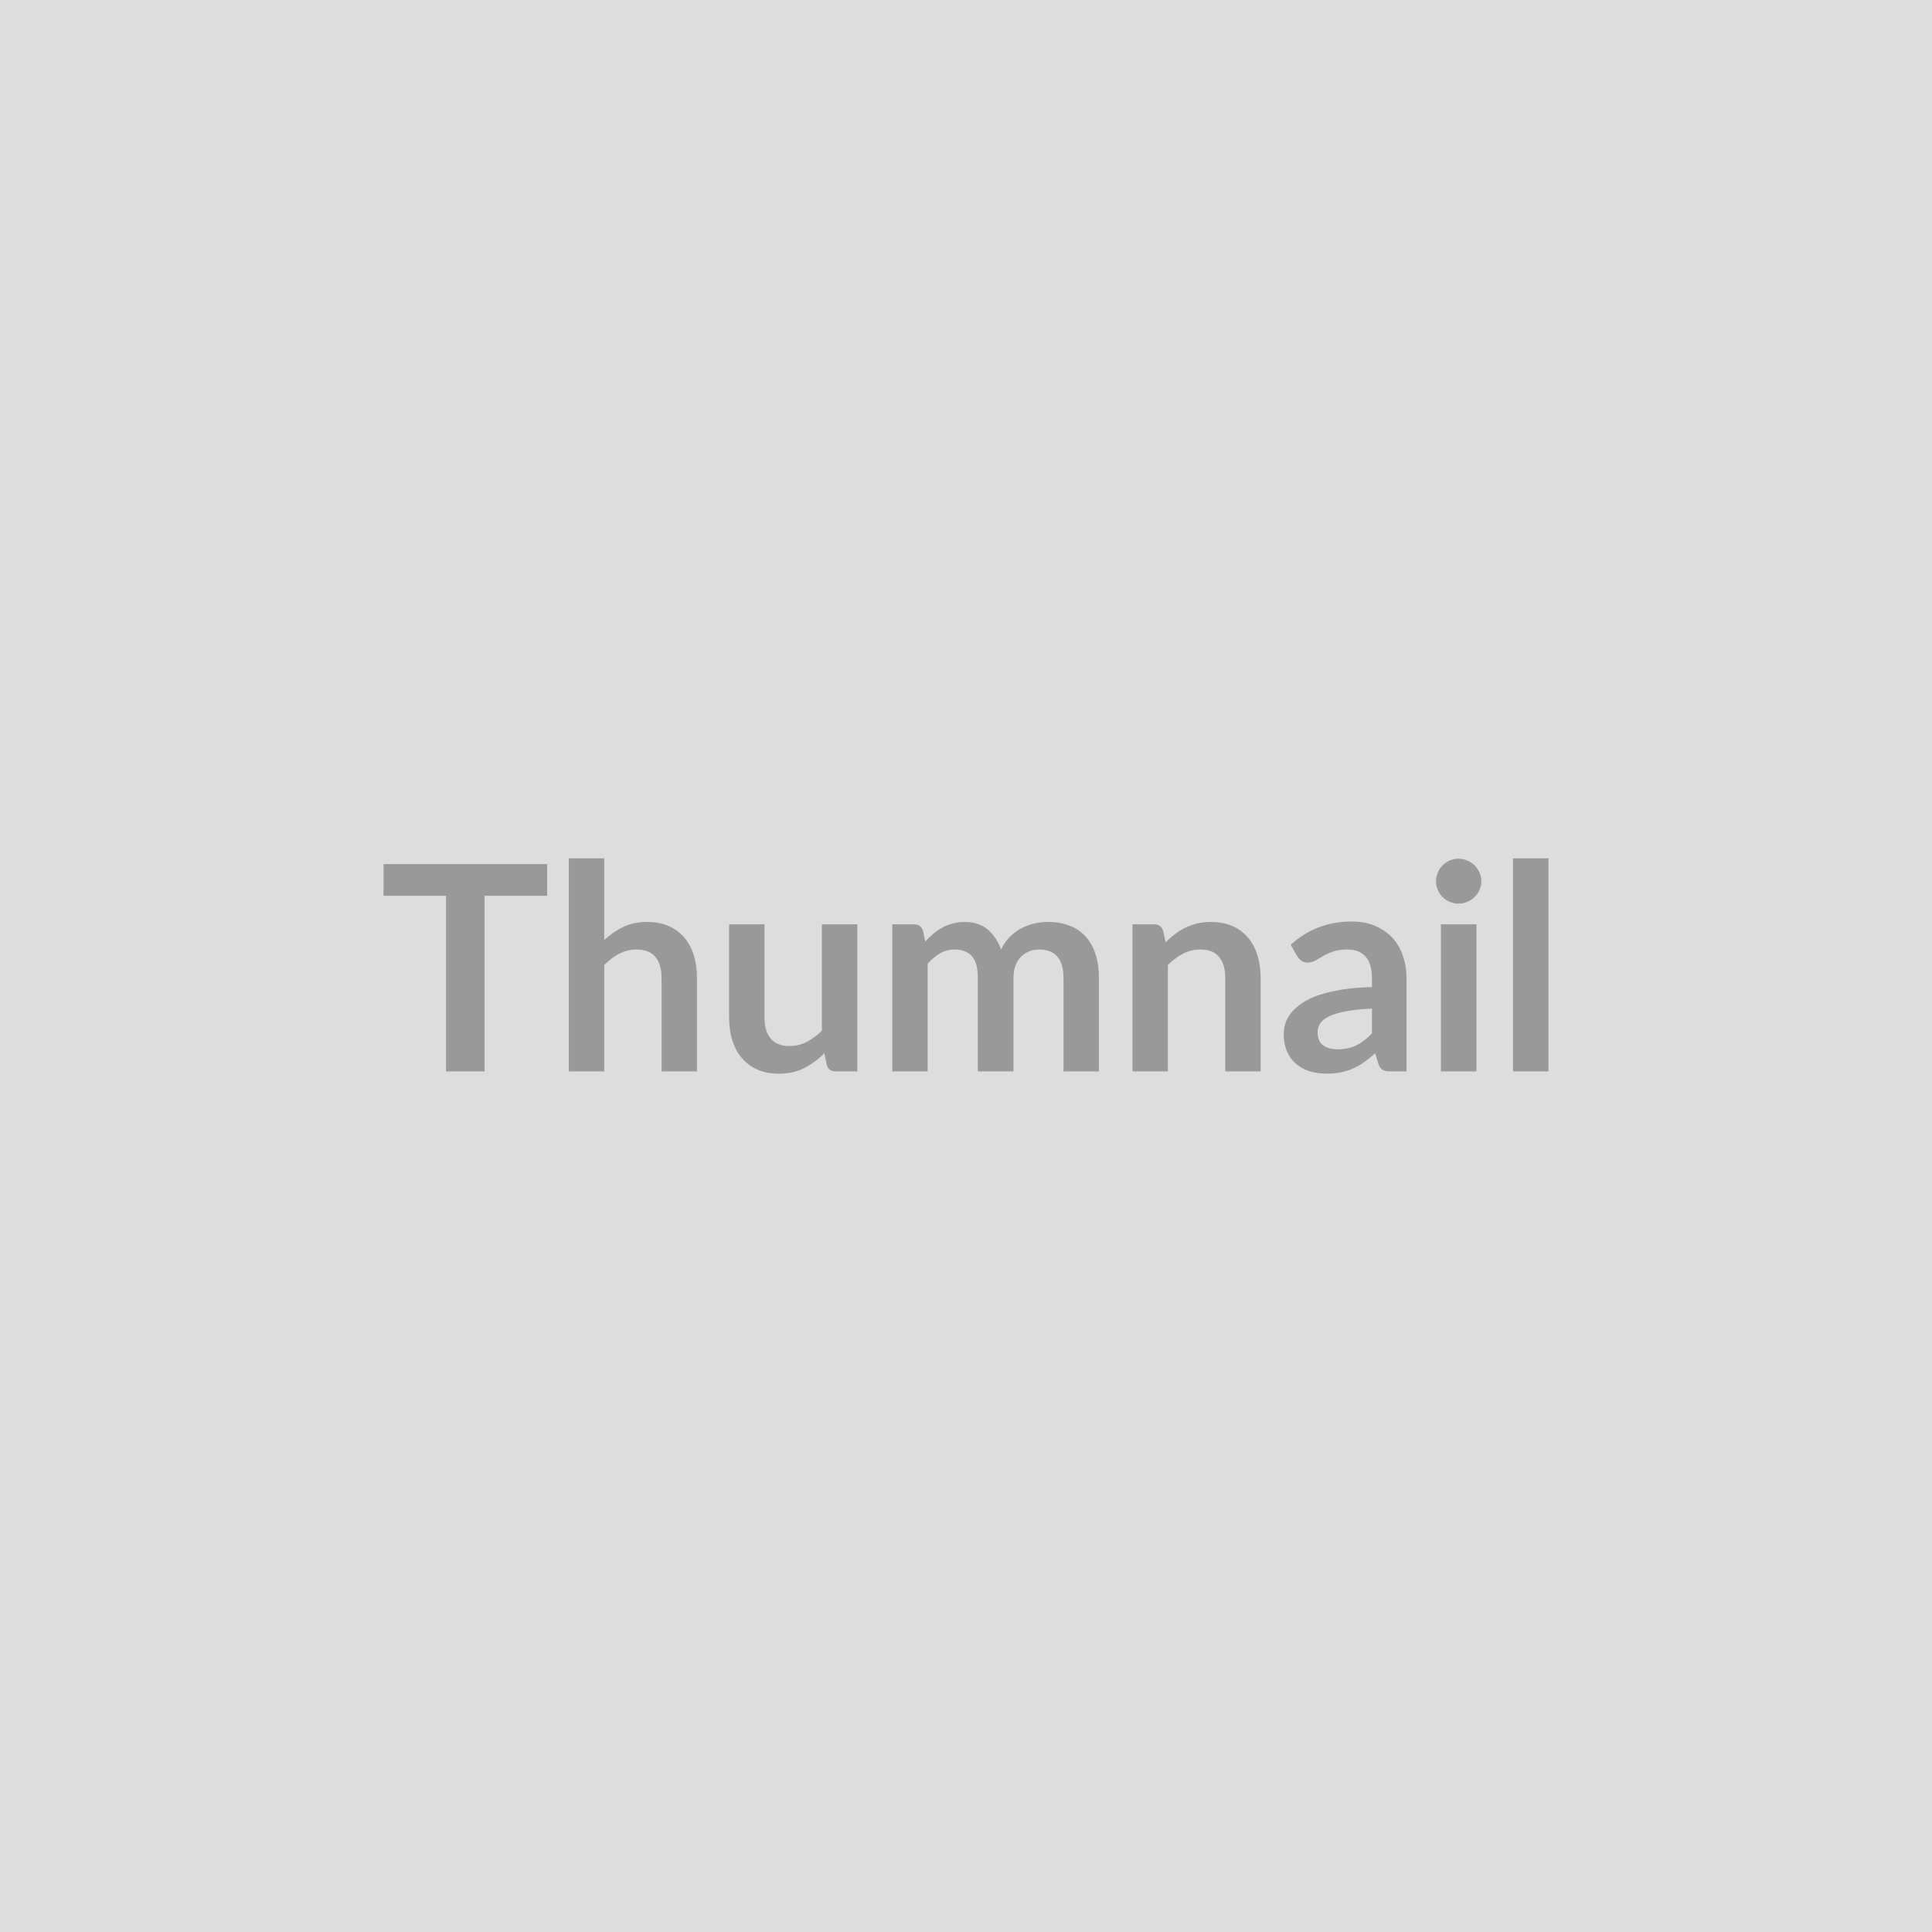 <svg xmlns="http://www.w3.org/2000/svg" width="256" height="256" viewBox="0 0 256 256"><rect width="100%" height="100%" fill="#DDDDDD"/><path fill="#999999" d="M72.5 114.495v4.2h-8.29v23.27H59.1v-23.27h-8.28v-4.2zm7.56-.76v10.83q1.14-1.07 2.51-1.73 1.37-.67 3.21-.67 1.6 0 2.83.54 1.24.55 2.06 1.52.83.98 1.26 2.34.42 1.36.42 2.99v12.41h-4.69v-12.41q0-1.78-.82-2.76-.81-.98-2.49-.98-1.21 0-2.28.55-1.06.55-2.01 1.5v14.1h-4.69v-28.23zm28.84 8.74h4.7v19.49h-2.87q-.93 0-1.18-.85l-.32-1.56q-1.2 1.21-2.65 1.96-1.44.75-3.4.75-1.59 0-2.82-.54-1.22-.54-2.06-1.53-.84-.98-1.26-2.34-.43-1.36-.43-3v-12.38h4.69v12.38q0 1.79.83 2.77t2.48.98q1.21 0 2.28-.54 1.06-.55 2.01-1.5zm14.02 19.49h-4.69v-19.49h2.87q.91 0 1.2.85l.3 1.44q.51-.57 1.07-1.04.57-.47 1.2-.82.64-.34 1.37-.54t1.61-.2q1.84 0 3.03 1 1.18 1 1.77 2.65.46-.97 1.14-1.66.69-.7 1.5-1.13.82-.44 1.74-.65t1.85-.21q1.62 0 2.87.5 1.26.49 2.11 1.44.86.95 1.3 2.32.45 1.37.45 3.13v12.41h-4.69v-12.41q0-1.86-.82-2.8t-2.39-.94q-.73 0-1.34.25-.62.24-1.09.71-.46.47-.73 1.17-.26.7-.26 1.61v12.41h-4.72v-12.41q0-1.95-.78-2.85-.79-.89-2.31-.89-1.03 0-1.91.5-.89.51-1.65 1.38zm31.2-18.64.33 1.54q.58-.59 1.24-1.09.66-.51 1.39-.86t1.56-.55q.84-.2 1.83-.2 1.59 0 2.83.54 1.23.55 2.06 1.52.83.98 1.25 2.34.43 1.36.43 2.99v12.41h-4.69v-12.41q0-1.78-.82-2.76-.81-.98-2.49-.98-1.21 0-2.28.55-1.06.55-2.01 1.5v14.1h-4.69v-19.49h2.87q.91 0 1.19.85m27.67 13.6v-3.28q-2.04.09-3.42.35-1.39.26-2.23.66-.83.39-1.19.93-.36.53-.36 1.16 0 1.23.73 1.76t1.91.53q1.44 0 2.49-.52 1.06-.52 2.07-1.59m-9.92-10.24-.84-1.5q3.37-3.08 8.1-3.08 1.71 0 3.06.57 1.34.56 2.28 1.55.93 1 1.41 2.39.49 1.39.49 3.04v12.31h-2.13q-.67 0-1.03-.2t-.57-.81l-.42-1.4q-.74.66-1.44 1.17-.7.5-1.46.84t-1.63.52q-.86.18-1.91.18-1.23 0-2.28-.33-1.04-.33-1.8-1-.76-.66-1.18-1.65t-.42-2.3q0-.74.25-1.47t.81-1.4q.56-.66 1.45-1.25t2.19-1.03q1.31-.43 3.03-.71 1.73-.28 3.96-.33v-1.14q0-1.96-.84-2.9t-2.41-.94q-1.14 0-1.89.27-.75.26-1.32.59-.57.34-1.04.6-.46.27-1.03.27-.5 0-.84-.26-.34-.25-.55-.6m19.06-4.21h4.71v19.49h-4.71zm5.35-5.69q0 .61-.24 1.14-.25.54-.66.94t-.96.63q-.55.24-1.18.24-.6 0-1.15-.24-.54-.23-.94-.63t-.63-.94q-.24-.53-.24-1.14 0-.62.24-1.17.23-.55.63-.95t.94-.64q.55-.24 1.15-.24.63 0 1.18.24t.96.64.66.95q.24.55.24 1.17m4.2-3.05h4.7v28.23h-4.7z"/></svg>